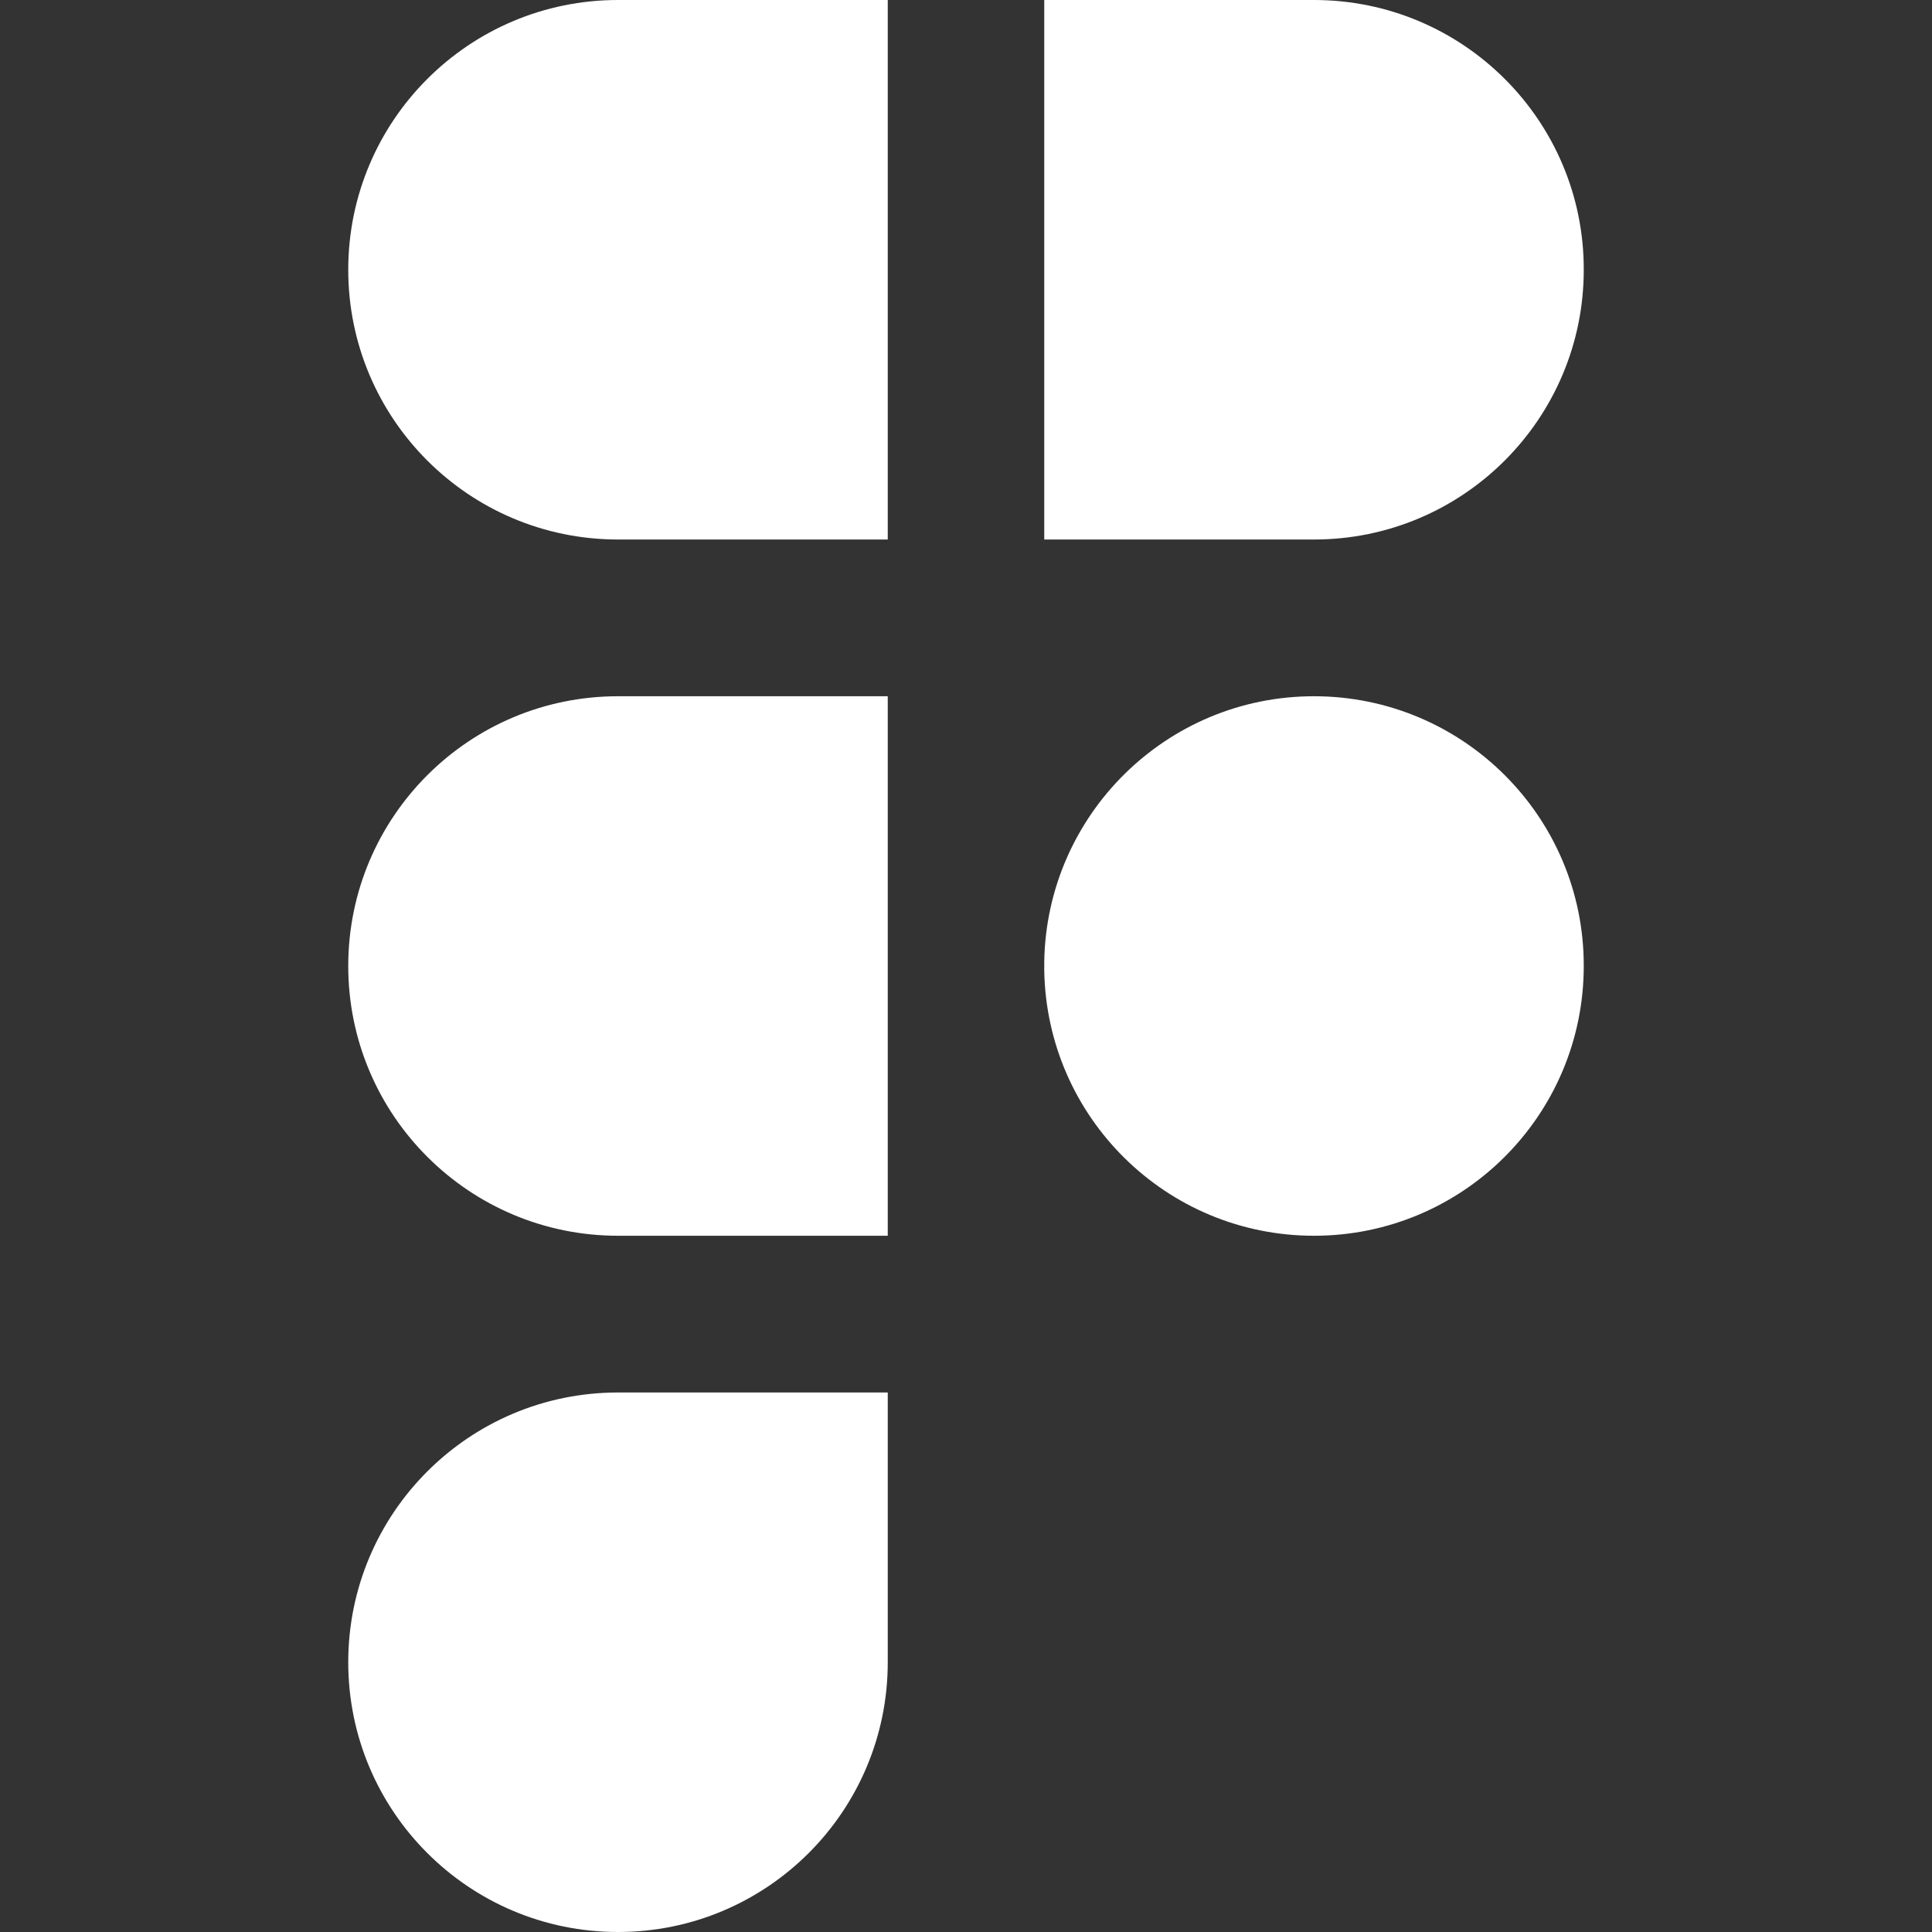 <?xml version="1.0" encoding="utf-8"?>
<!-- Generator: Adobe Illustrator 27.7.0, SVG Export Plug-In . SVG Version: 6.00 Build 0)  -->
<svg version="1.1" id="Camada_1" xmlns="http://www.w3.org/2000/svg" xmlns:xlink="http://www.w3.org/1999/xlink" x="0px" y="0px"
	 viewBox="0 0 800 800" style="enable-background:new 0 0 800 800;" xml:space="preserve">
<rect x="0" y="0" width="800" height="800" fill="#333333" stroke="none"/>
<style type="text/css">
	.st0{fill-rule:evenodd;clip-rule:evenodd;fill:#FFFFFF;}
</style>
<g id="SVGRepo_bgCarrier">
</g>
<g id="SVGRepo_tracerCarrier">
</g>
<g id="SVGRepo_iconCarrier">
	<path class="st0" d="M255.9,288.3c-61.7,0-111.7,50-111.7,111.7c0,61.7,50,111.7,111.7,111.7h111.7V402.2c0-0.7,0-1.5,0-2.3
		c0-0.7,0-1.5,0-2.2V288.3H255.9z M367.6,223.4H255.9c-61.7,0-111.7-50-111.7-111.7C144.2,50,194.2,0,255.9,0h111.7V223.4z M432.4,0
		v223.4l111.7,0c61.7,0,111.7-50,111.7-111.7C655.9,50,605.8,0,544.1,0H432.4z M544.1,288.3c-61.1,0-110.7,49.1-111.7,109.9v3.6
		c1,60.9,50.6,109.9,111.7,109.9c61.7,0,111.7-50,111.7-111.7C655.9,338.3,605.8,288.3,544.1,288.3z M255.9,576.6
		c-61.7,0-111.7,50-111.7,111.7S194.2,800,255.9,800c61.7,0,111.7-50,111.7-111.7l0-111.7H255.9z"/>
</g>
</svg>
